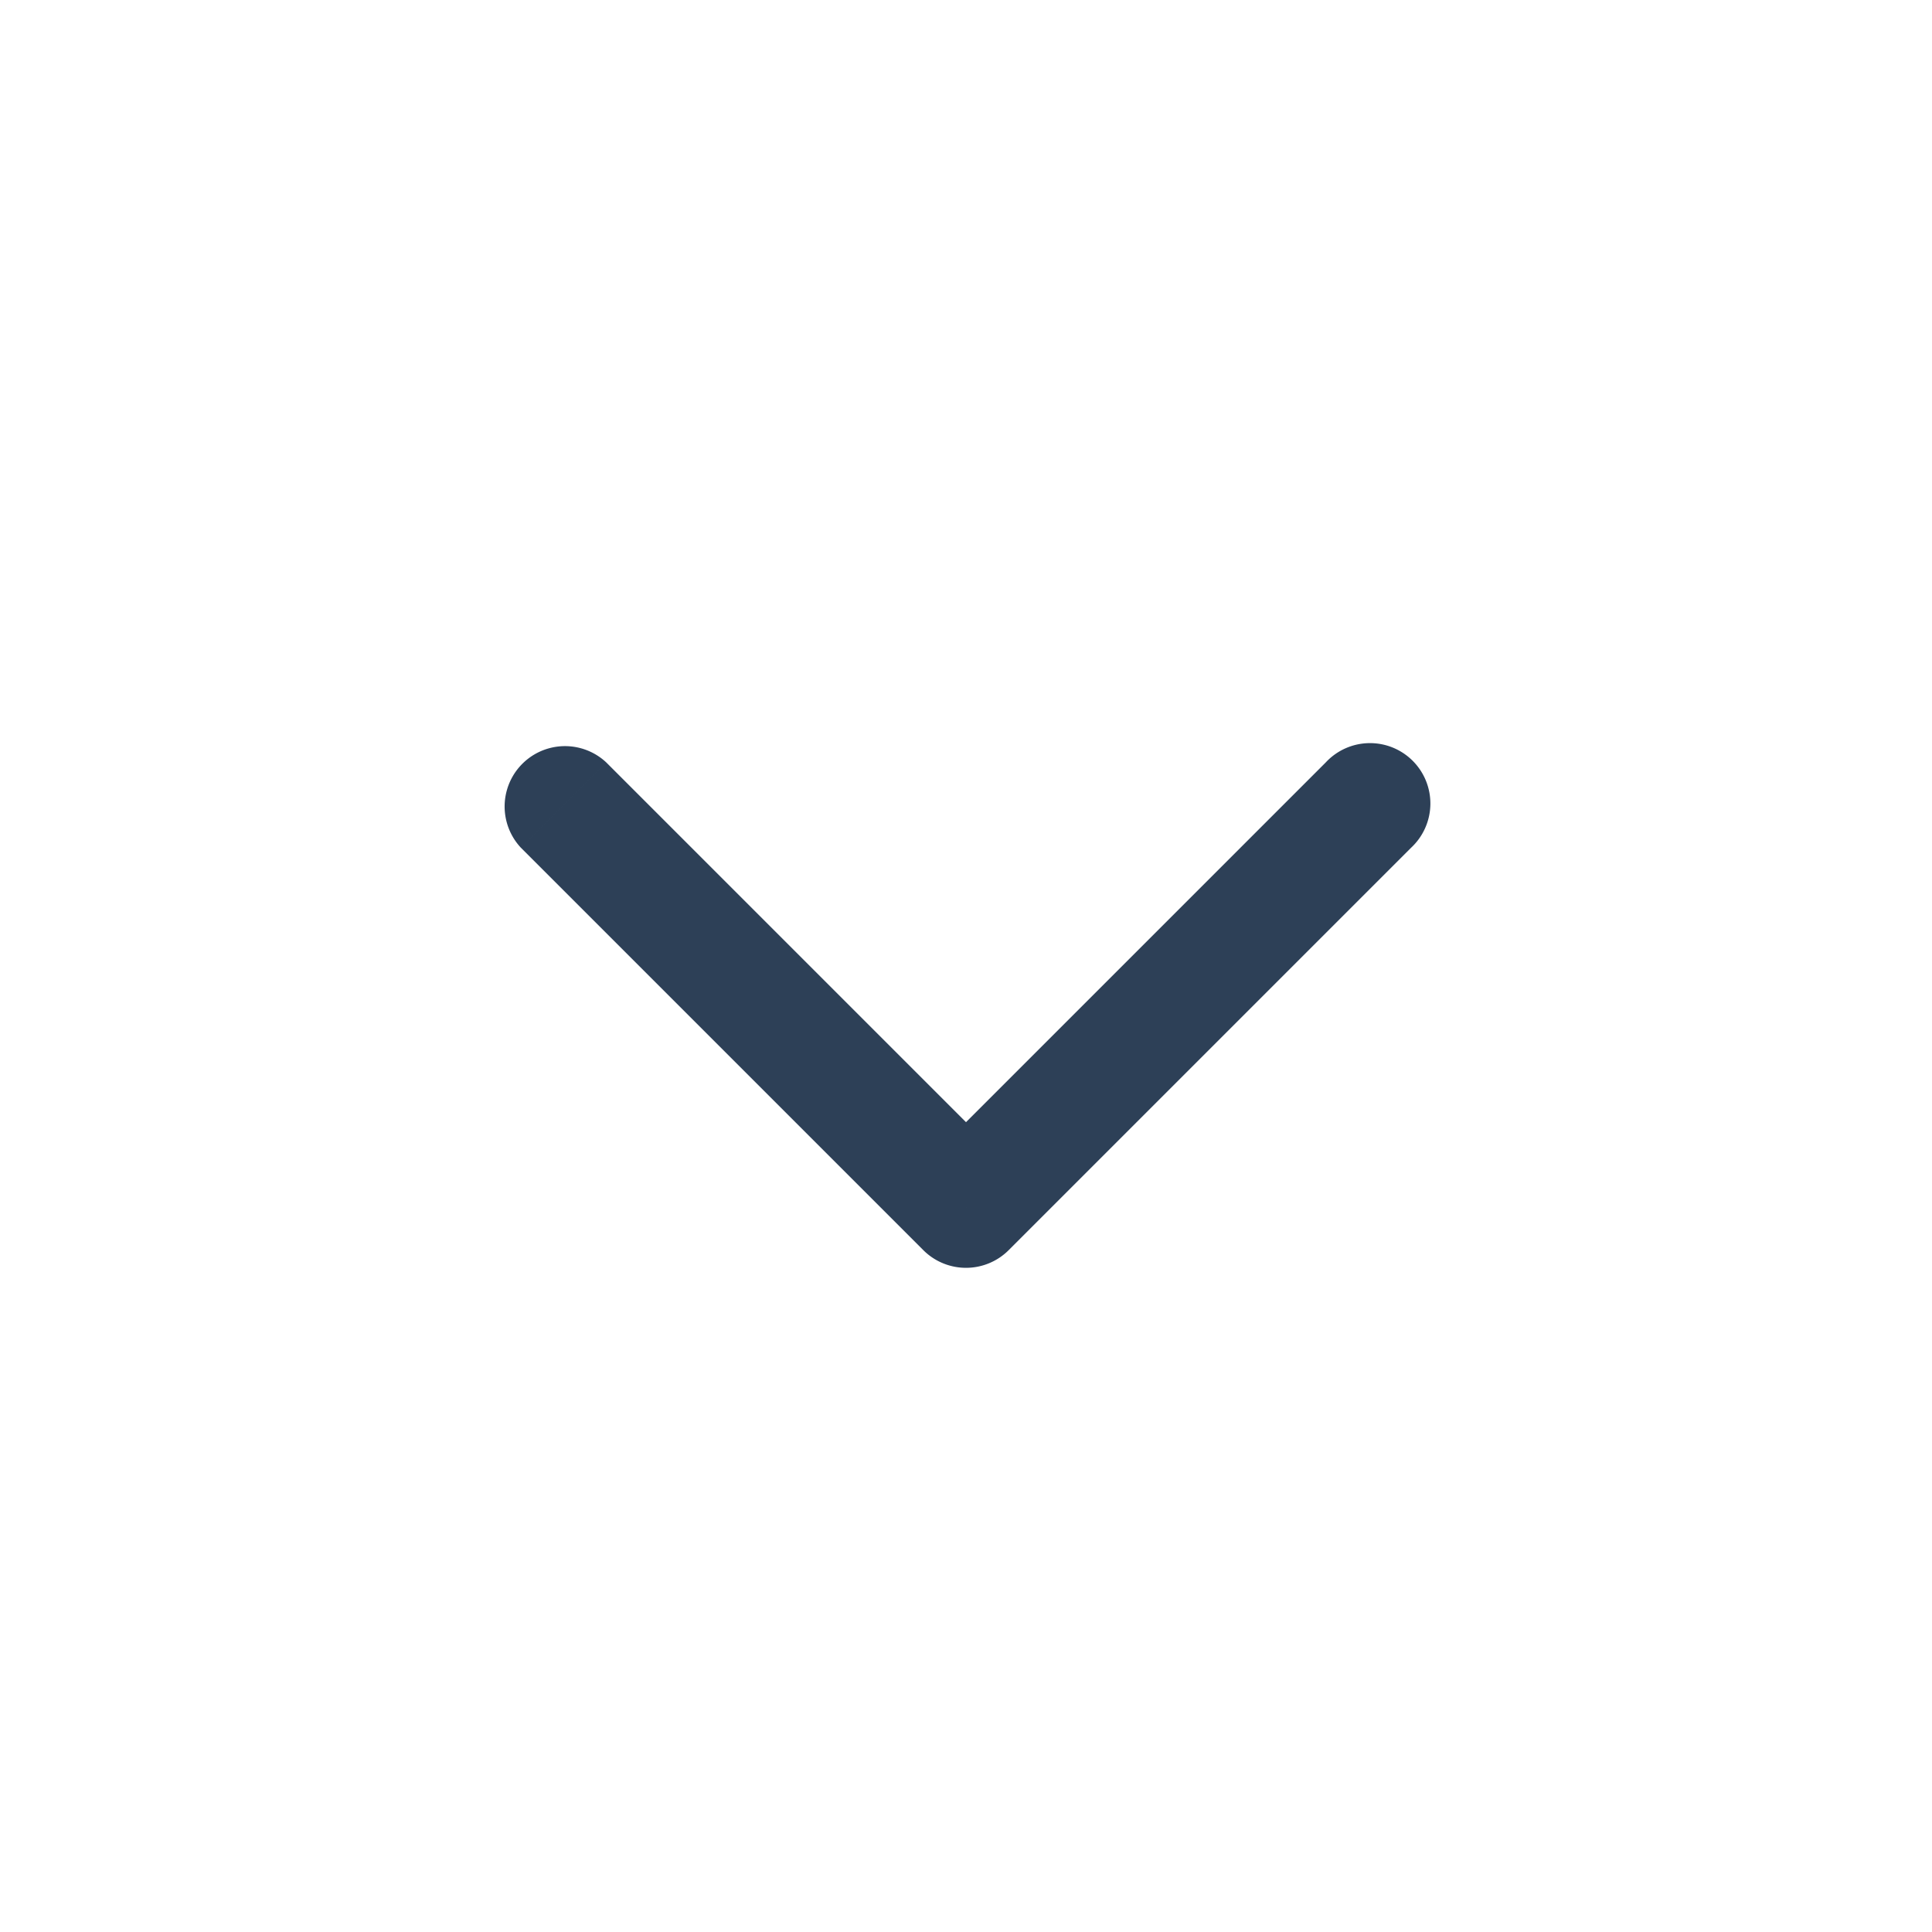 <svg width="24" height="24" viewBox="0 0 24 24" fill="none" xmlns="http://www.w3.org/2000/svg">
    <path d="M7.53 9.47a.75.75 0 0 0-1.06 1.06l1.06-1.06zM12 15l-.53.53a.75.75 0 0 0 1.06 0L12 15zm5.53-4.47a.75.75 0 1 0-1.06-1.06l1.06 1.06zm-11.06 0 5 5 1.06-1.06-5-5-1.06 1.06zm6.06 5 5-5-1.06-1.06-5 5 1.06 1.06z" fill="#2D4057"/>
</svg>

